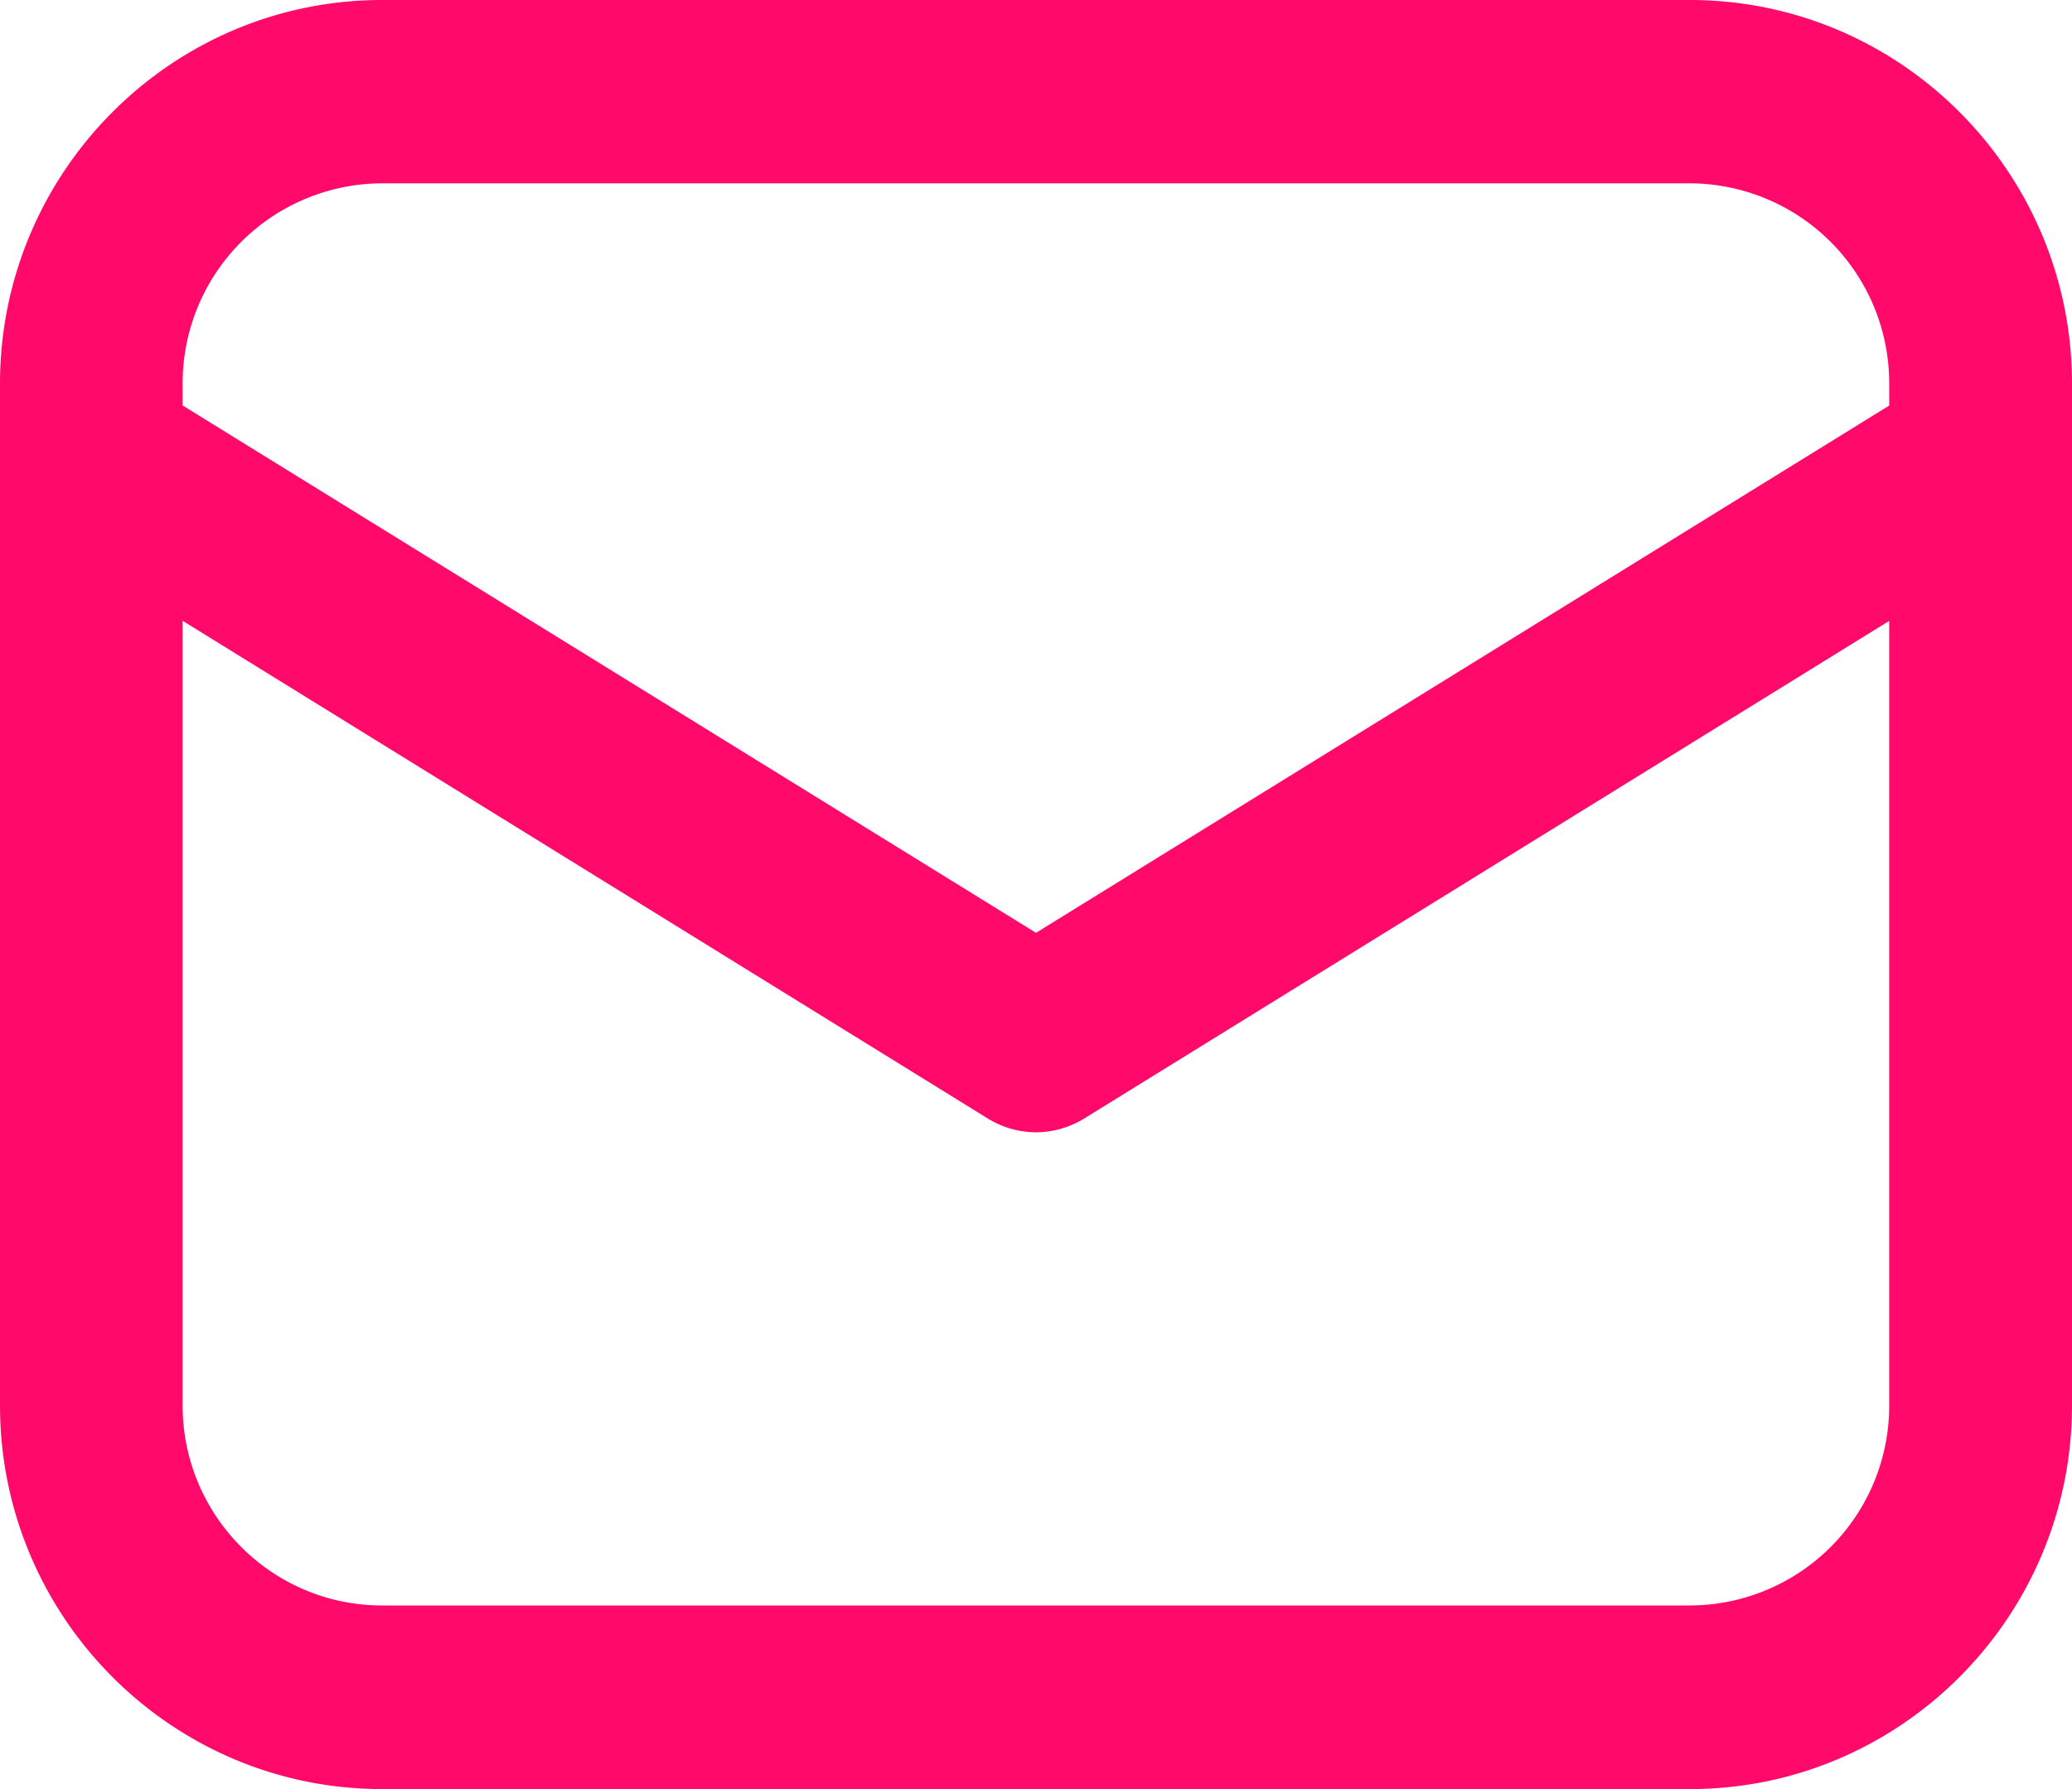 <svg xmlns="http://www.w3.org/2000/svg" width="22" height="19" viewBox="1011 57.5 22 19"><path d="M1015.056 76.5c-2.237 0-4.056-1.828-4.056-4.075v-10.85c0-2.247 1.82-4.075 4.056-4.075h13.888c2.236 0 4.056 1.828 4.056 4.074v10.85c0 2.248-1.82 4.076-4.056 4.076h-13.888Zm-2.117-4.075c0 1.173.95 2.125 2.117 2.125h13.888a2.121 2.121 0 0 0 2.115-2.125v-8.331l-8.551 5.287a.982.982 0 0 1-.509.144.98.98 0 0 1-.507-.144l-8.553-5.288v8.332Zm9.06-5.018 9.06-5.6v-.233a2.123 2.123 0 0 0-2.115-2.127h-13.888a2.124 2.124 0 0 0-2.117 2.127v.232l9.06 5.6Z" fill="#ff0a6b" fill-rule="evenodd" data-name="newsletter"/></svg>